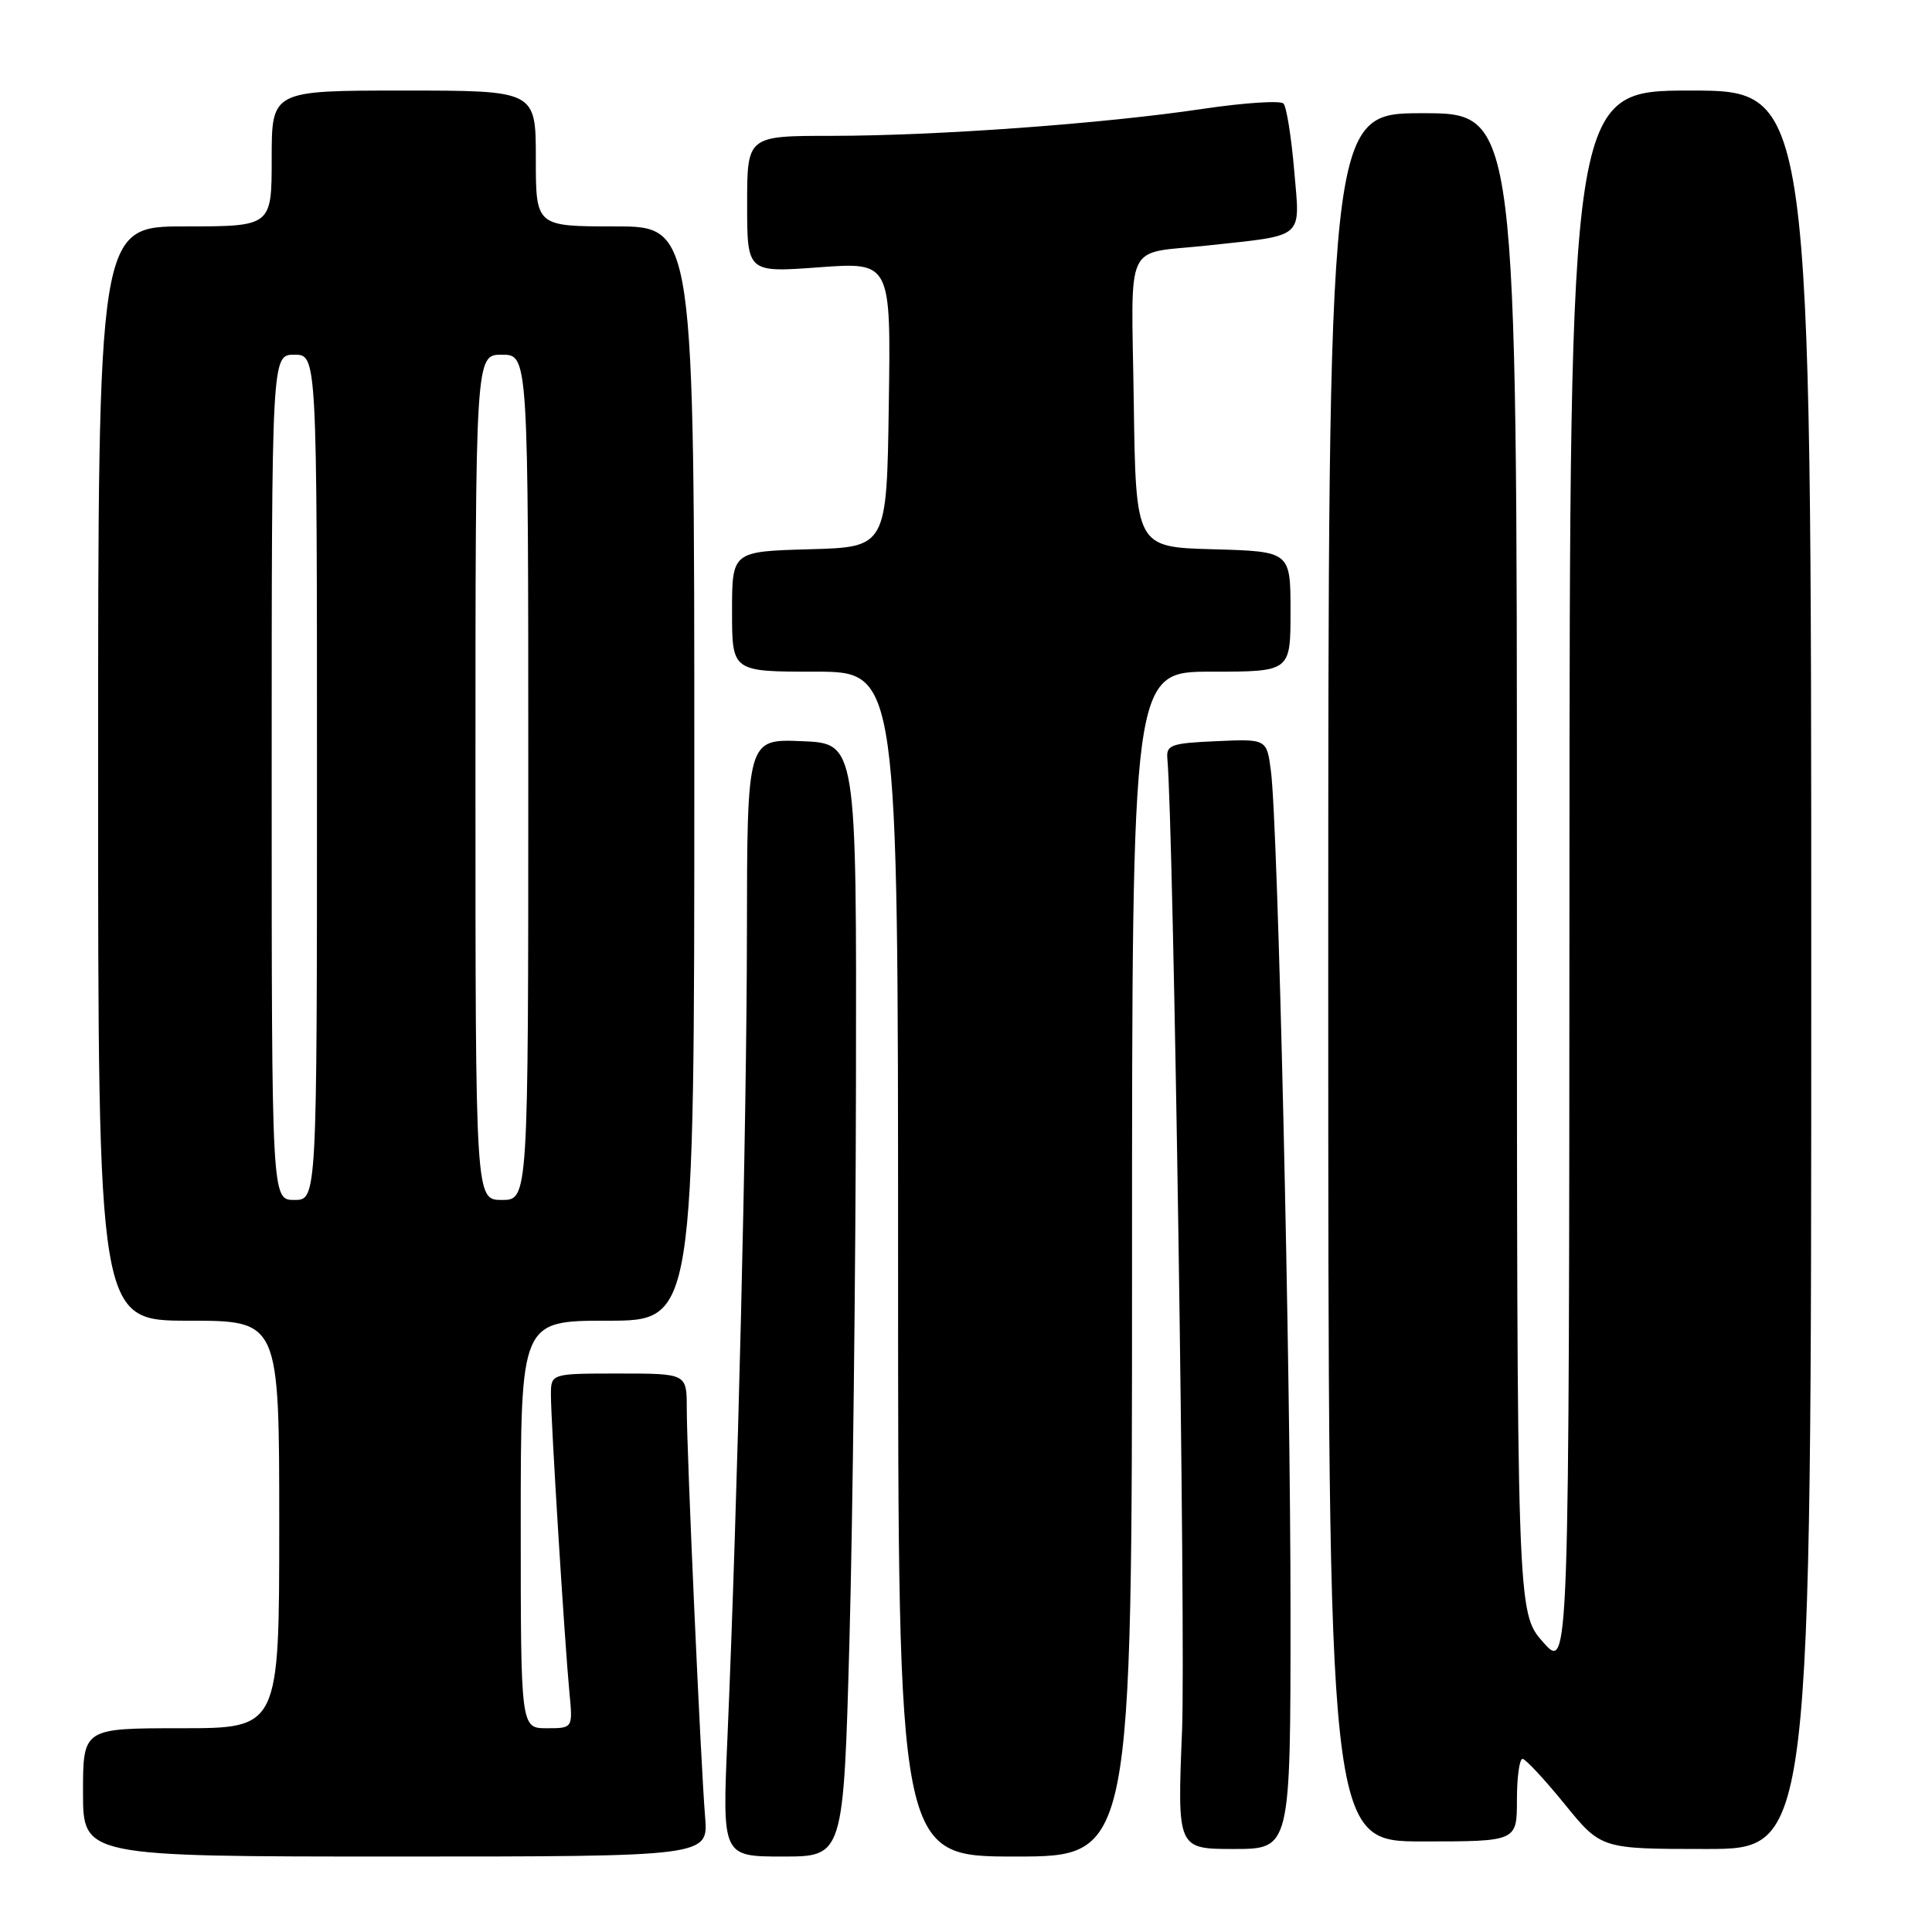 <?xml version="1.0" encoding="UTF-8" standalone="no"?>
<!DOCTYPE svg PUBLIC "-//W3C//DTD SVG 1.1//EN" "http://www.w3.org/Graphics/SVG/1.1/DTD/svg11.dtd" >
<svg xmlns="http://www.w3.org/2000/svg" xmlns:xlink="http://www.w3.org/1999/xlink" version="1.1" viewBox="0 0 256 256">
 <g >
 <path fill="currentColor"
d=" M 93.43 240.75 C 92.85 233.73 91.00 192.45 91.00 186.62 C 91.00 182.00 91.00 182.00 82.00 182.00 C 73.00 182.00 73.00 182.00 73.00 184.84 C 73.00 188.38 74.83 217.80 75.45 224.25 C 75.91 229.00 75.91 229.00 72.45 229.00 C 69.00 229.00 69.00 229.00 69.00 202.00 C 69.00 175.00 69.00 175.00 80.50 175.00 C 92.00 175.00 92.00 175.00 92.00 102.50 C 92.00 30.00 92.00 30.00 81.50 30.00 C 71.00 30.00 71.00 30.00 71.00 21.00 C 71.00 12.00 71.00 12.00 53.50 12.00 C 36.00 12.00 36.00 12.00 36.00 21.00 C 36.00 30.00 36.00 30.00 24.50 30.00 C 13.00 30.00 13.00 30.00 13.00 102.50 C 13.00 175.00 13.00 175.00 25.00 175.00 C 37.00 175.00 37.00 175.00 37.00 202.00 C 37.00 229.00 37.00 229.00 24.00 229.00 C 11.00 229.00 11.00 229.00 11.00 237.50 C 11.00 246.00 11.00 246.00 52.43 246.00 C 93.86 246.00 93.86 246.00 93.43 240.75 Z  M 112.56 217.25 C 112.99 201.44 113.38 168.25 113.42 143.50 C 113.50 98.50 113.50 98.50 106.25 98.21 C 99.00 97.91 99.00 97.91 98.97 123.71 C 98.95 149.01 97.73 199.09 96.39 230.25 C 95.70 246.00 95.70 246.00 103.74 246.00 C 111.77 246.00 111.77 246.00 112.56 217.25 Z  M 150.00 167.50 C 150.00 89.00 150.00 89.00 160.50 89.00 C 171.00 89.00 171.00 89.00 171.00 81.03 C 171.00 73.07 171.00 73.07 160.75 72.78 C 150.50 72.50 150.50 72.50 150.23 53.27 C 149.92 31.35 148.79 33.74 160.00 32.53 C 173.05 31.11 172.27 31.78 171.49 22.62 C 171.11 18.15 170.47 14.15 170.07 13.72 C 169.67 13.30 164.88 13.61 159.42 14.42 C 146.24 16.39 124.14 17.99 110.25 18.00 C 99.00 18.00 99.00 18.00 99.00 27.06 C 99.00 36.12 99.00 36.12 108.52 35.42 C 118.05 34.72 118.05 34.72 117.77 53.61 C 117.50 72.50 117.50 72.50 107.25 72.78 C 97.00 73.07 97.00 73.07 97.00 81.03 C 97.00 89.00 97.00 89.00 108.00 89.00 C 119.00 89.00 119.00 89.00 119.00 167.50 C 119.00 246.00 119.00 246.00 134.50 246.00 C 150.00 246.00 150.00 246.00 150.00 167.50 Z  M 171.00 213.75 C 171.01 180.98 169.35 109.57 168.41 102.21 C 167.86 97.91 167.86 97.91 161.18 98.21 C 155.19 98.47 154.52 98.71 154.68 100.50 C 155.50 109.41 157.12 216.91 156.63 229.25 C 155.99 245.00 155.99 245.00 163.50 245.00 C 171.00 245.00 171.00 245.00 171.00 213.75 Z  M 240.00 128.50 C 240.00 12.00 240.00 12.00 224.00 12.00 C 208.00 12.00 208.00 12.00 207.96 116.75 C 207.92 221.50 207.92 221.50 204.46 217.58 C 201.00 213.67 201.00 213.67 201.00 114.33 C 201.00 15.00 201.00 15.00 188.50 15.00 C 176.00 15.00 176.00 15.00 176.00 129.50 C 176.00 244.00 176.00 244.00 188.50 244.00 C 201.00 244.00 201.00 244.00 201.00 238.50 C 201.00 235.47 201.34 233.03 201.75 233.06 C 202.16 233.09 204.67 235.79 207.33 239.06 C 212.16 245.00 212.16 245.00 226.08 245.00 C 240.00 245.00 240.00 245.00 240.00 128.50 Z  M 36.00 103.00 C 36.00 47.00 36.00 47.00 39.00 47.00 C 42.00 47.00 42.00 47.00 42.00 103.00 C 42.00 159.00 42.00 159.00 39.00 159.00 C 36.00 159.00 36.00 159.00 36.00 103.00 Z  M 63.00 103.00 C 63.00 47.00 63.00 47.00 66.50 47.00 C 70.00 47.00 70.00 47.00 70.00 103.00 C 70.00 159.00 70.00 159.00 66.50 159.00 C 63.00 159.00 63.00 159.00 63.00 103.00 Z "/>
</g>
</svg>